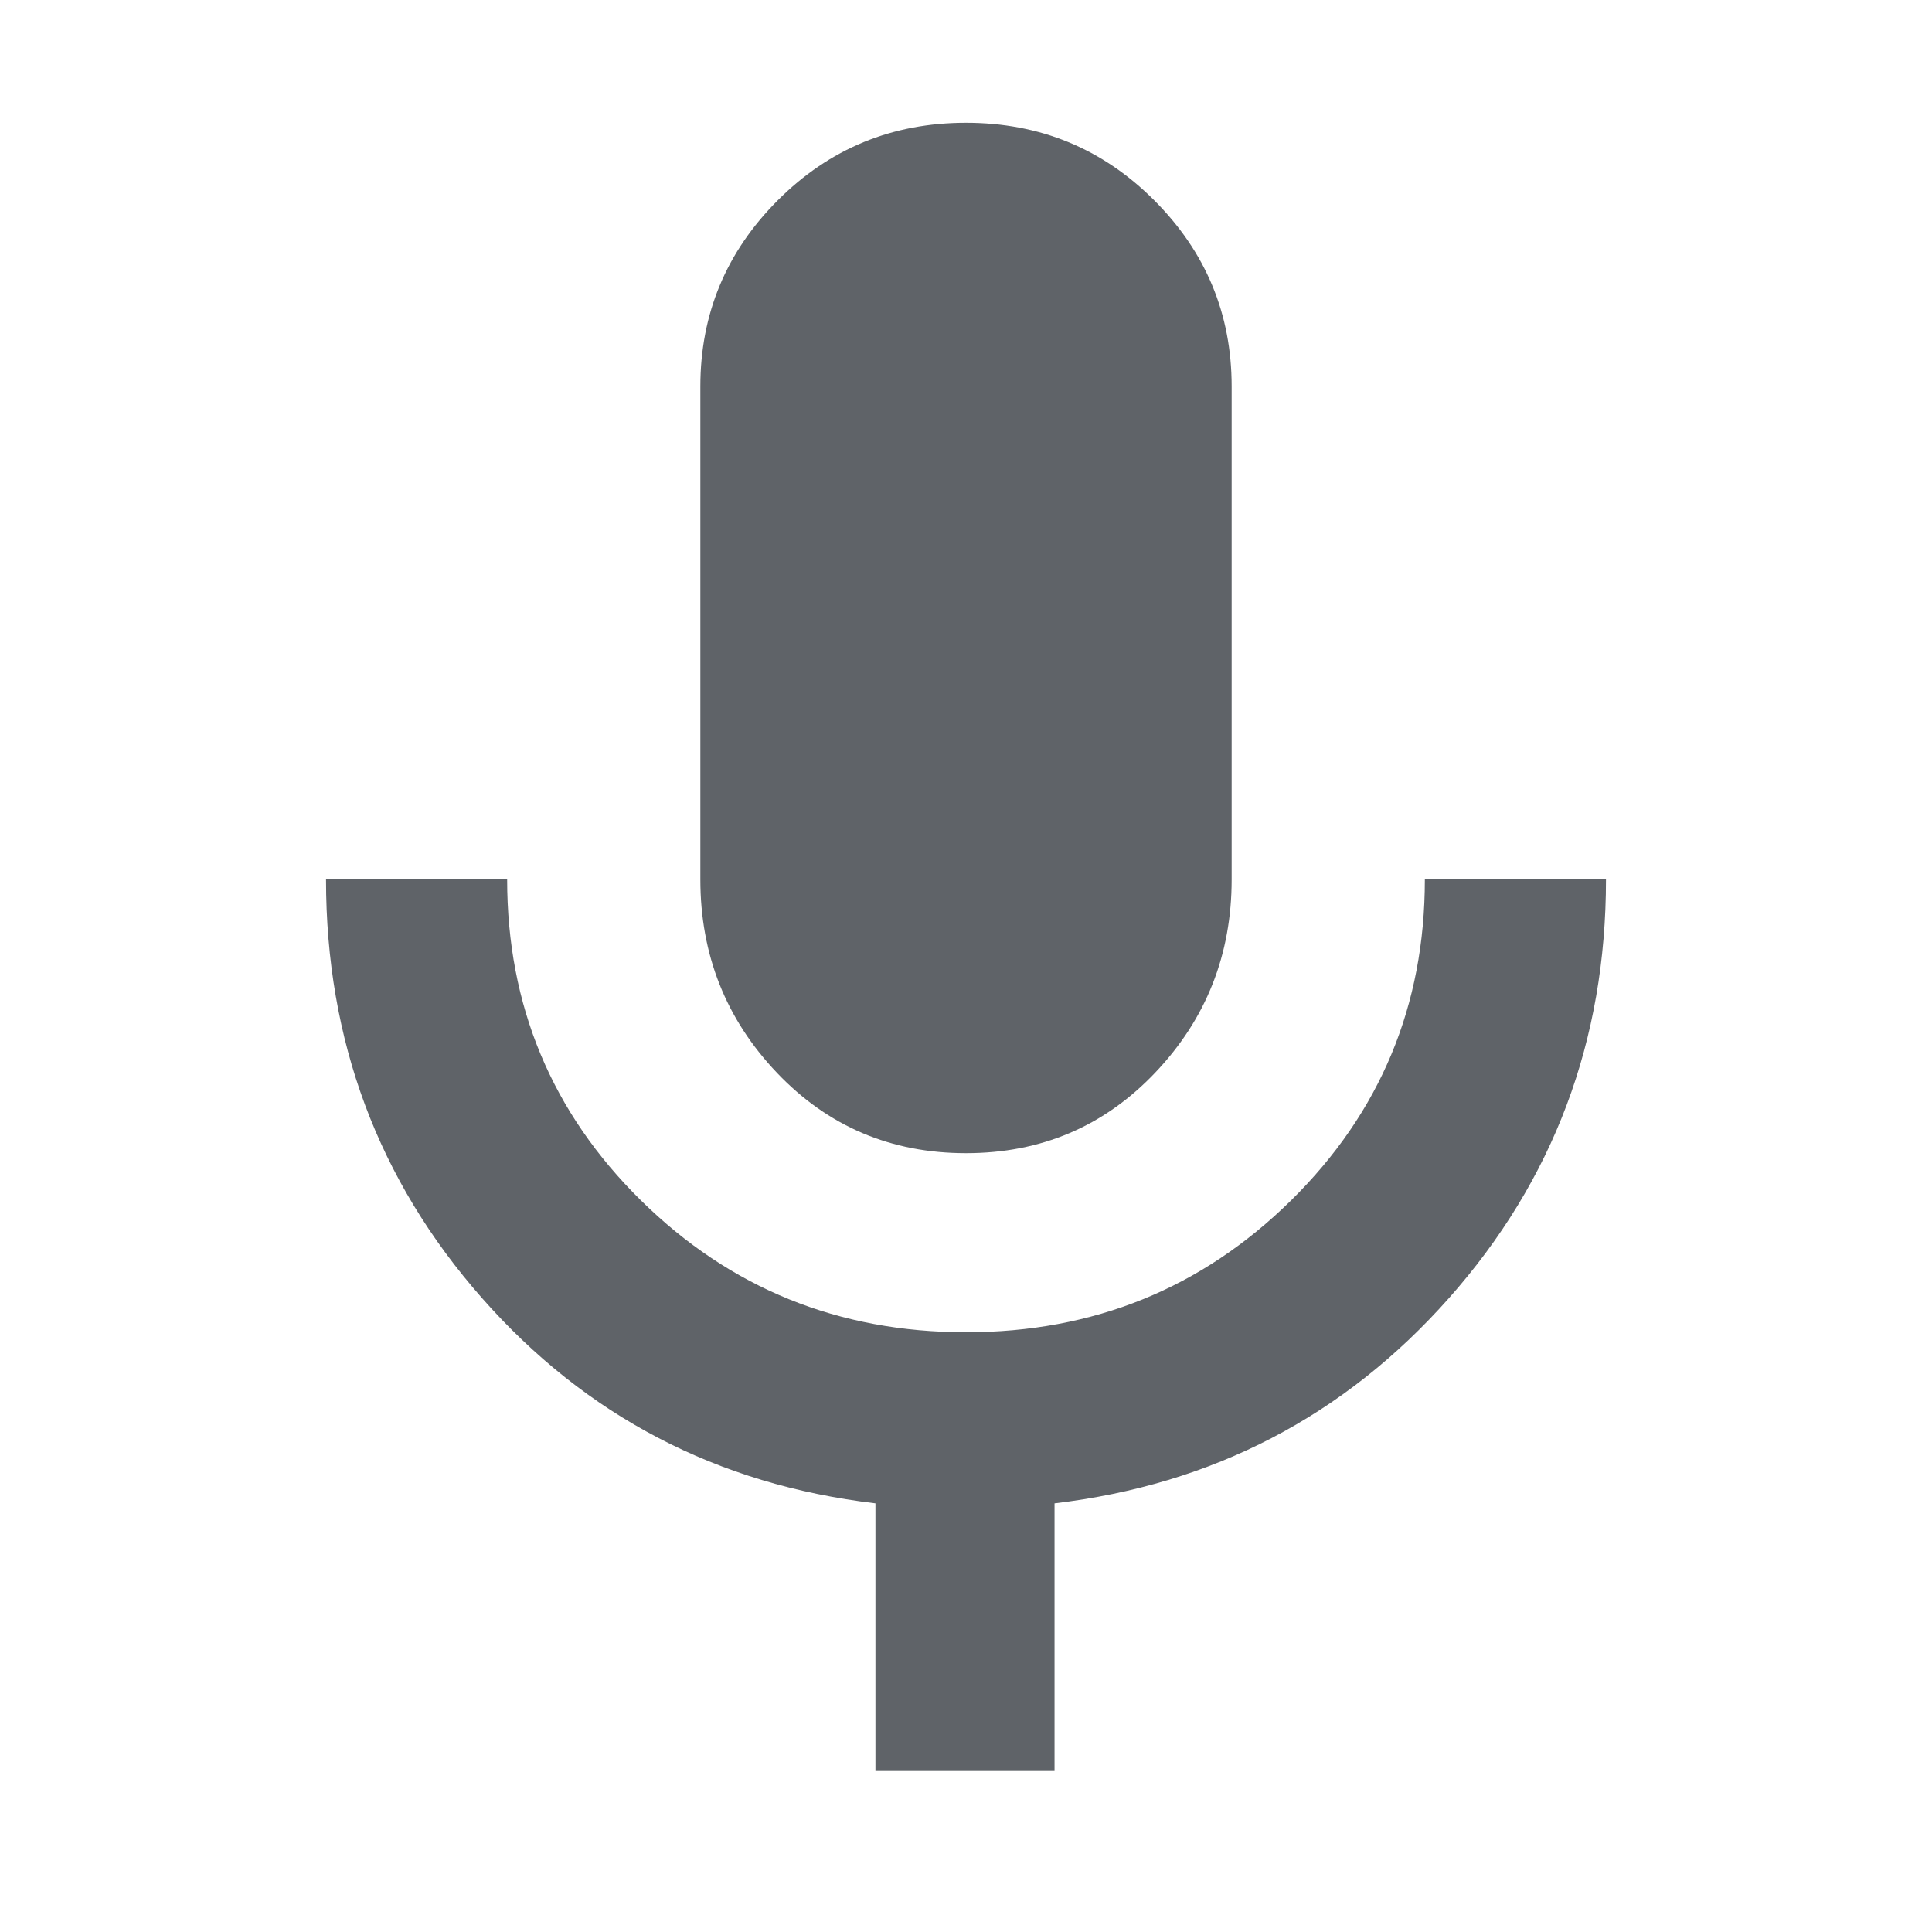<svg fill="#5f6368" xmlns="http://www.w3.org/2000/svg" height="40" width="40"><path d="M20 23.875q-2.333 0-3.917-1.667-1.583-1.666-1.583-4V8q0-2.25 1.604-3.854T20 2.542q2.292 0 3.896 1.604T25.5 8v10.208q0 2.334-1.583 4-1.584 1.667-3.917 1.667Zm-1.875 12.792v-5.542q-4.917-.583-8.146-4.25-3.229-3.667-3.229-8.667h3.75q0 3.917 2.771 6.646T20 27.583q3.958 0 6.729-2.729t2.771-6.646h3.75q0 5-3.25 8.667t-8.167 4.25v5.542Z"/></svg>